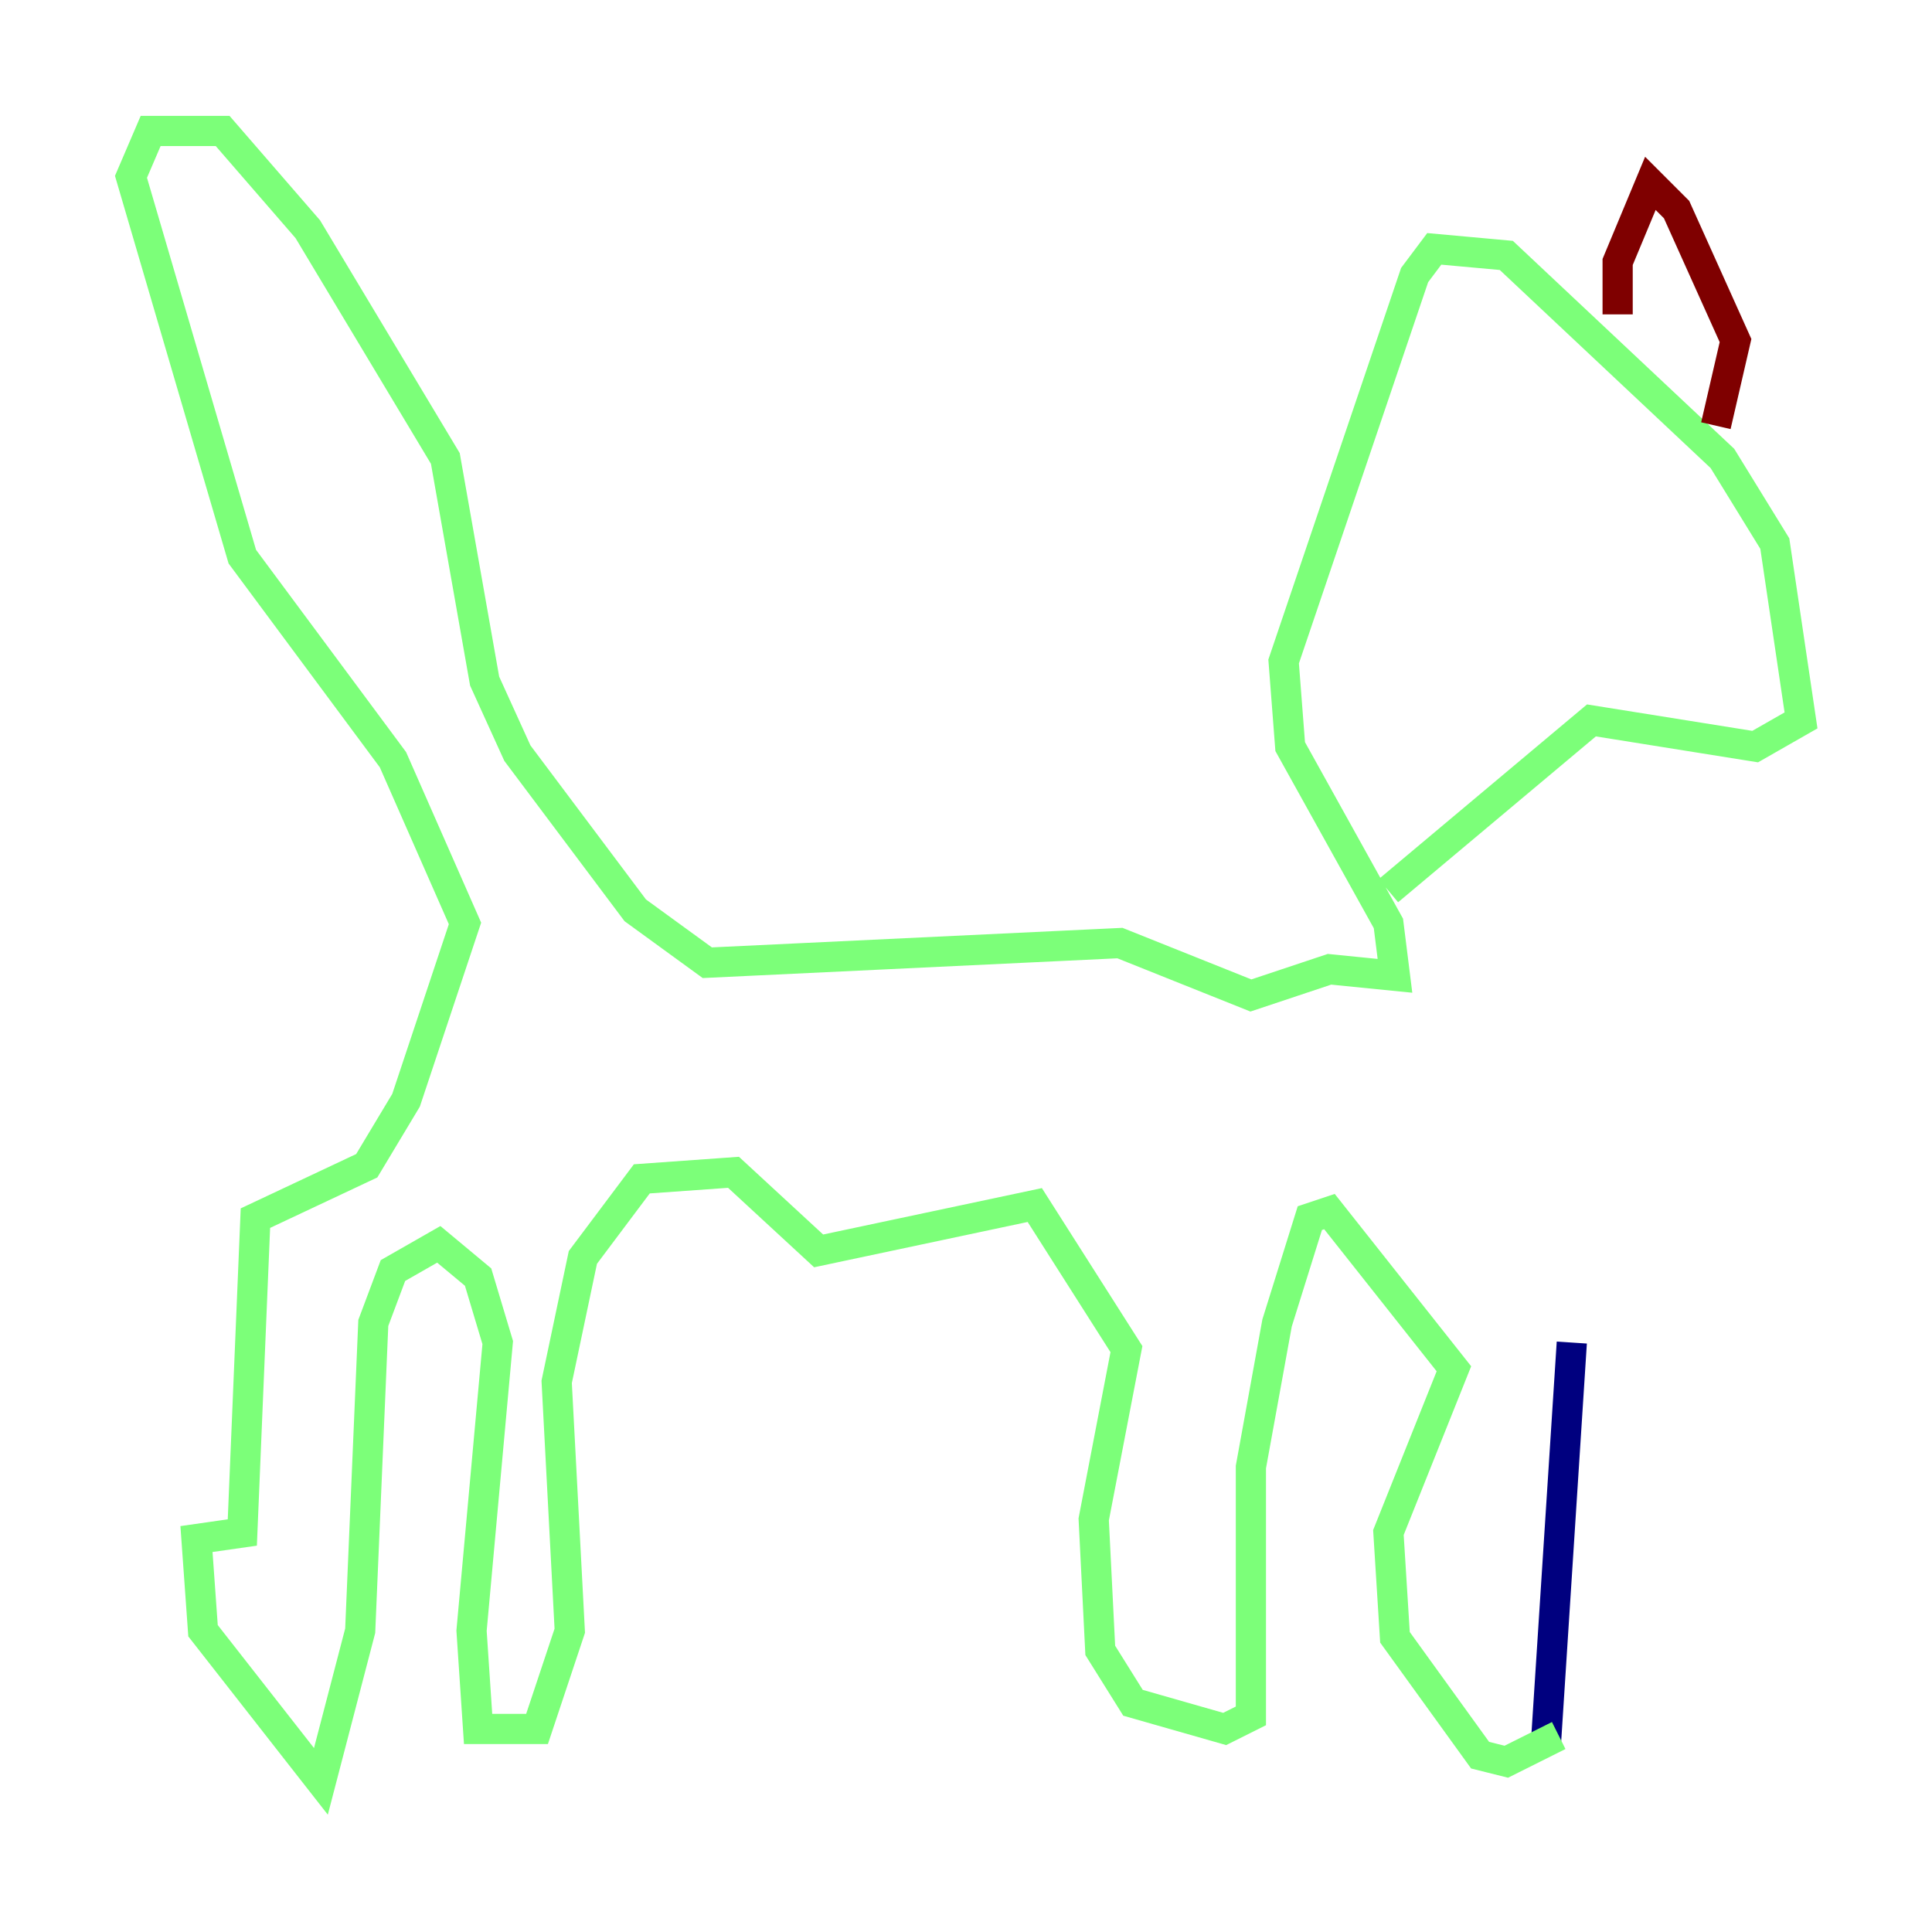 <?xml version="1.0" encoding="utf-8" ?>
<svg baseProfile="tiny" height="128" version="1.2" viewBox="0,0,128,128" width="128" xmlns="http://www.w3.org/2000/svg" xmlns:ev="http://www.w3.org/2001/xml-events" xmlns:xlink="http://www.w3.org/1999/xlink"><defs /><polyline fill="none" points="102.4,115.851 104.136,88.949" stroke="#00007f" stroke-width="2" /><polyline fill="none" points="103.268,114.983 99.797,116.719 98.061,116.285 92.42,108.475 91.986,101.532 96.325,90.685 88.081,80.271 86.78,80.705 84.61,87.647 82.875,97.193 82.875,113.681 81.139,114.549 75.064,112.814 72.895,109.342 72.461,100.664 74.63,89.383 68.556,79.837 54.237,82.875 48.597,77.668 42.522,78.102 38.617,83.308 36.881,91.552 37.749,108.041 35.58,114.549 31.675,114.549 31.241,108.041 32.976,88.949 31.675,84.61 29.071,82.441 26.034,84.176 24.732,87.647 23.864,108.041 21.261,118.02 13.451,108.041 13.017,101.966 16.054,101.532 16.922,80.705 24.298,77.234 26.902,72.895 30.807,61.18 26.034,50.332 16.054,36.881 8.678,11.715 9.98,8.678 14.752,8.678 20.393,15.186 29.505,30.373 32.108,45.125 34.278,49.898 42.088,60.312 46.861,63.783 74.197,62.481 82.875,65.953 88.081,64.217 92.42,64.651 91.986,61.18 85.478,49.464 85.044,43.824 93.722,18.224 95.024,16.488 99.797,16.922 114.115,30.373 117.586,36.014 119.322,47.729 116.285,49.464 105.437,47.729 91.986,59.01" stroke="#7cff79" stroke-width="2" /><polyline fill="none" points="107.173,20.827 107.173,17.356 109.342,12.149 111.078,13.885 114.983,22.563 113.681,28.203" stroke="#7f0000" stroke-width="2" /></svg>